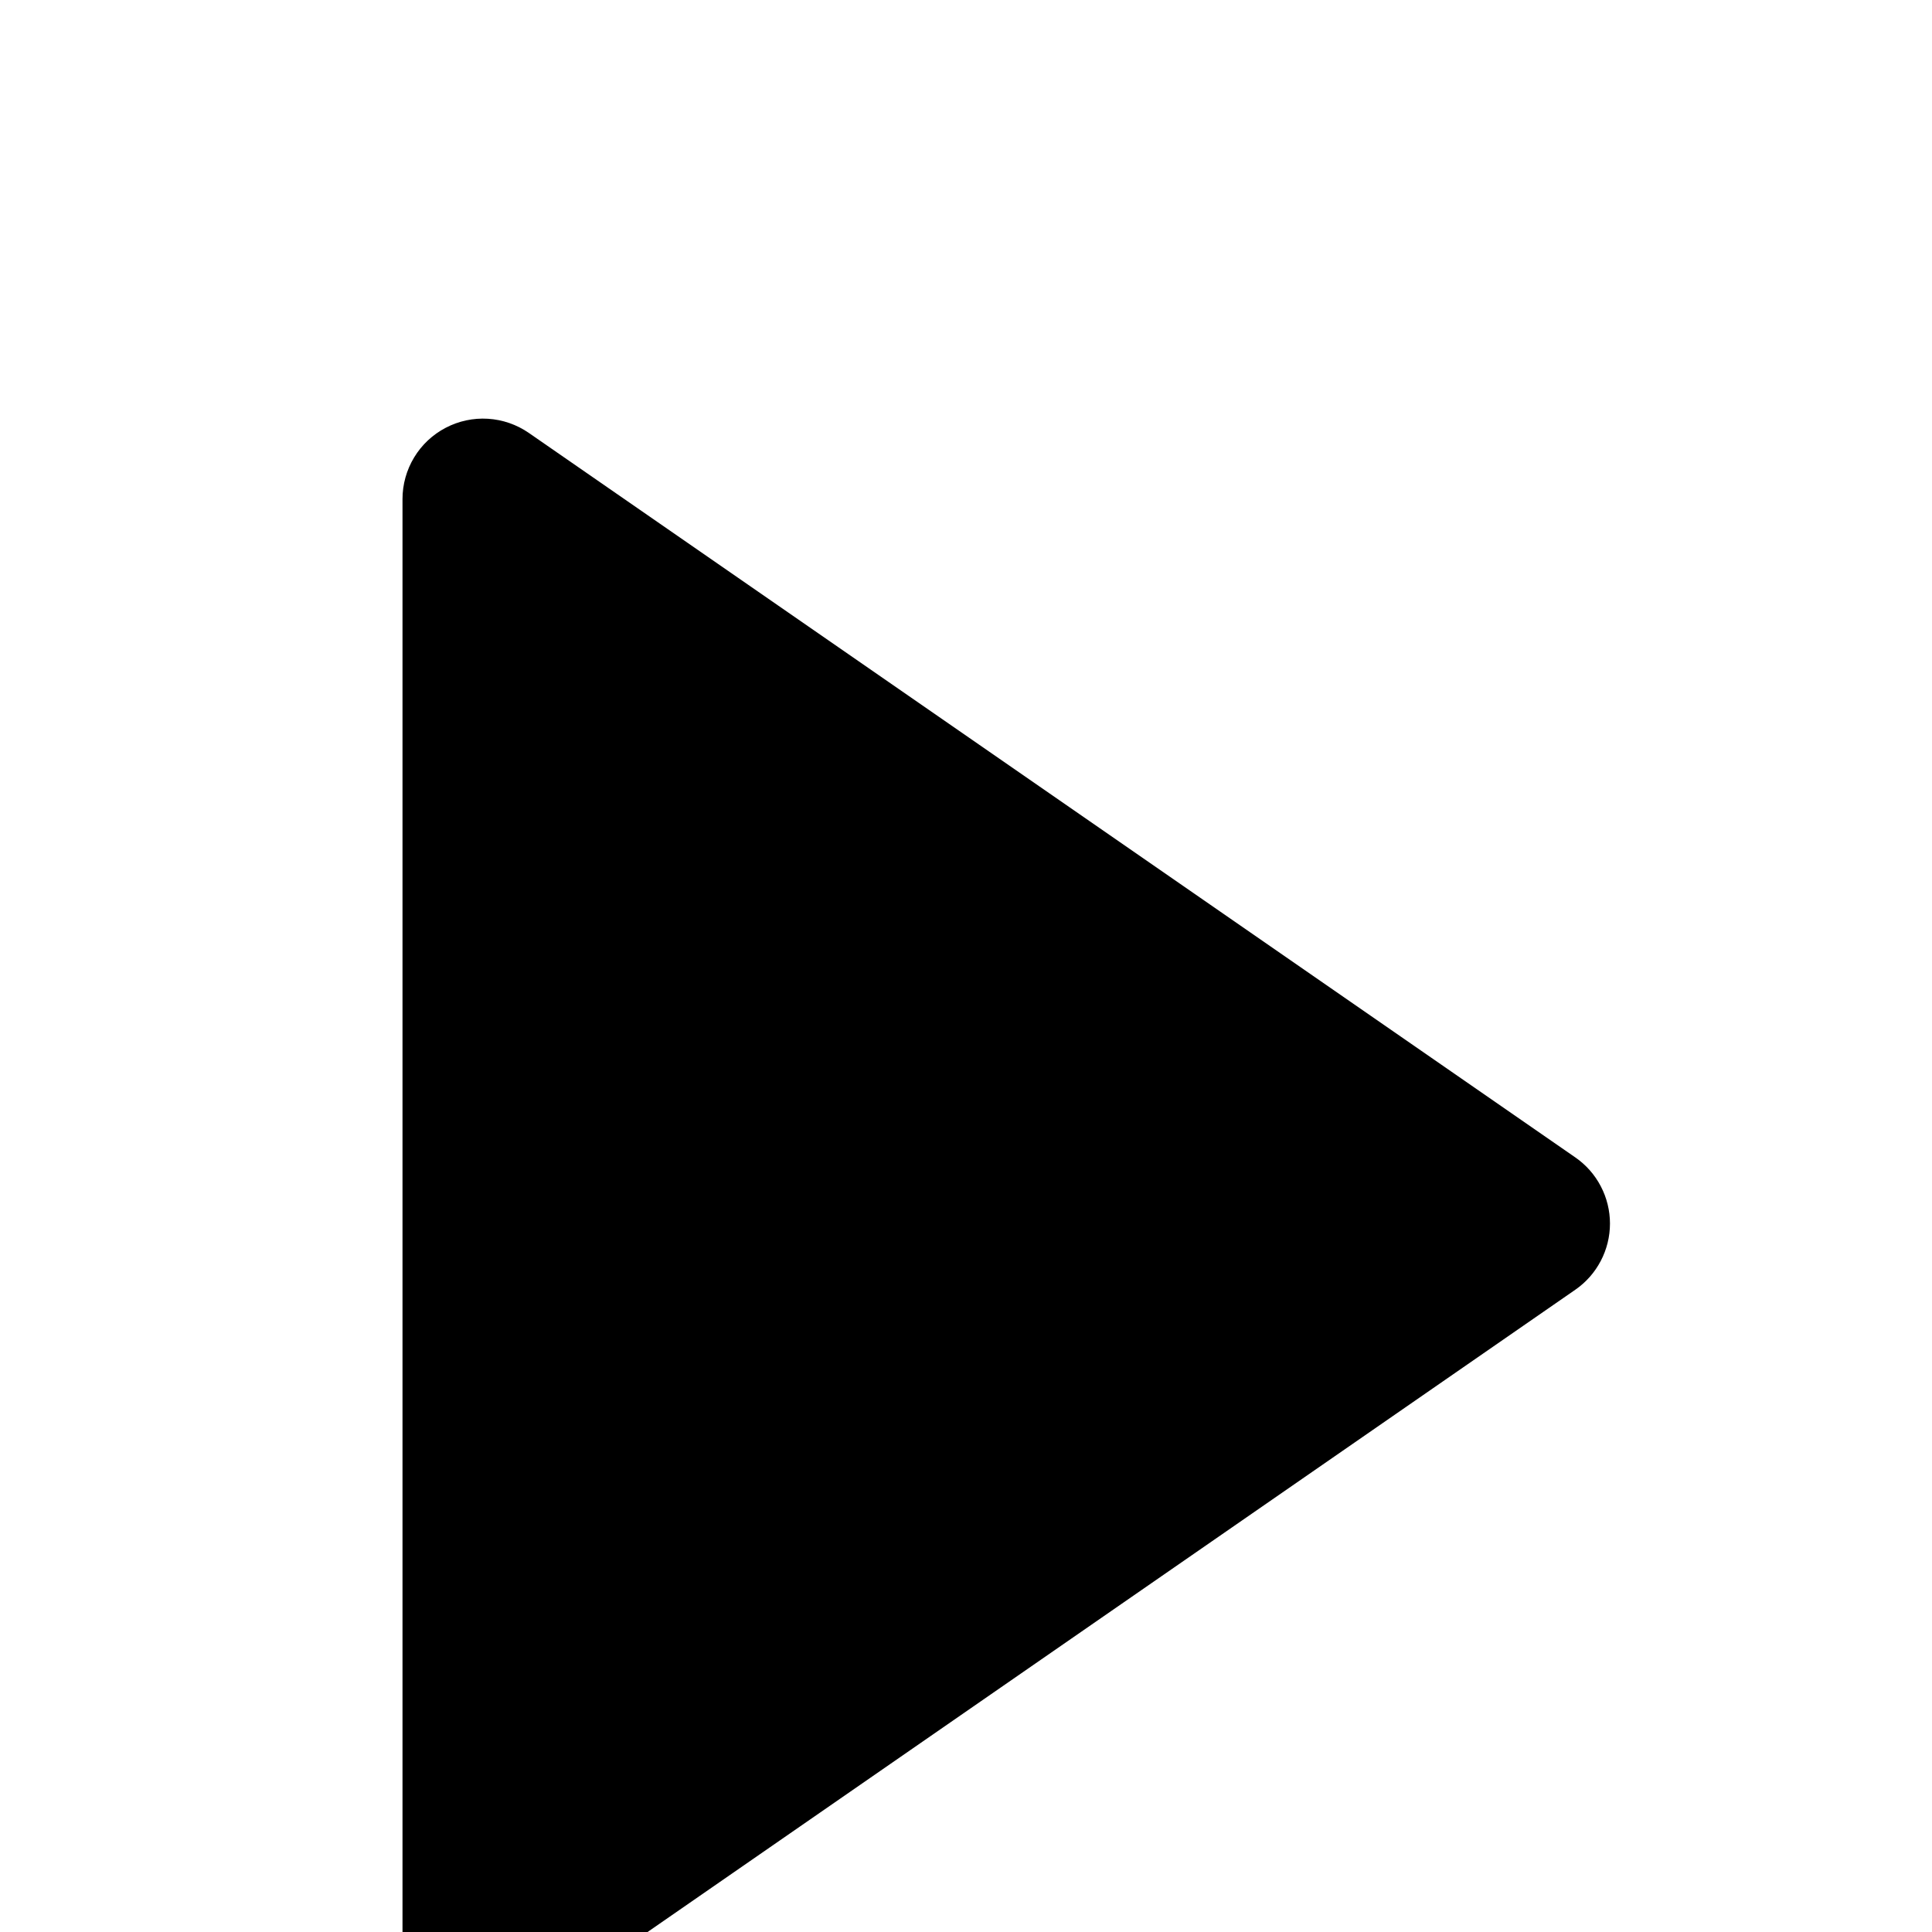 <svg width="60" height="60" viewBox="0 0 60 60" fill="none" xmlns="http://www.w3.org/2000/svg">
<g clip-path="url(#clip0_105_942)">
<path d="M13.84 62.714C14.244 62.925 14.698 63.021 15.153 62.993C15.608 62.964 16.047 62.813 16.422 62.554L48.922 40.054C49.255 39.824 49.526 39.517 49.713 39.159C49.901 38.801 49.999 38.403 49.999 37.999C49.999 37.595 49.901 37.197 49.713 36.839C49.526 36.481 49.255 36.174 48.922 35.944L16.422 13.444C16.047 13.185 15.608 13.033 15.153 13.005C14.698 12.977 14.244 13.074 13.84 13.286C13.436 13.497 13.097 13.815 12.861 14.206C12.625 14.596 12.5 15.043 12.5 15.499V60.499C12.5 60.956 12.625 61.403 12.861 61.794C13.097 62.184 13.436 62.502 13.84 62.714Z" fill="black"/>
</g>
<defs>
<clipPath id="clip0_105_942">
<rect width="60" height="60" fill="white"/>
</clipPath>
</defs>
</svg>
